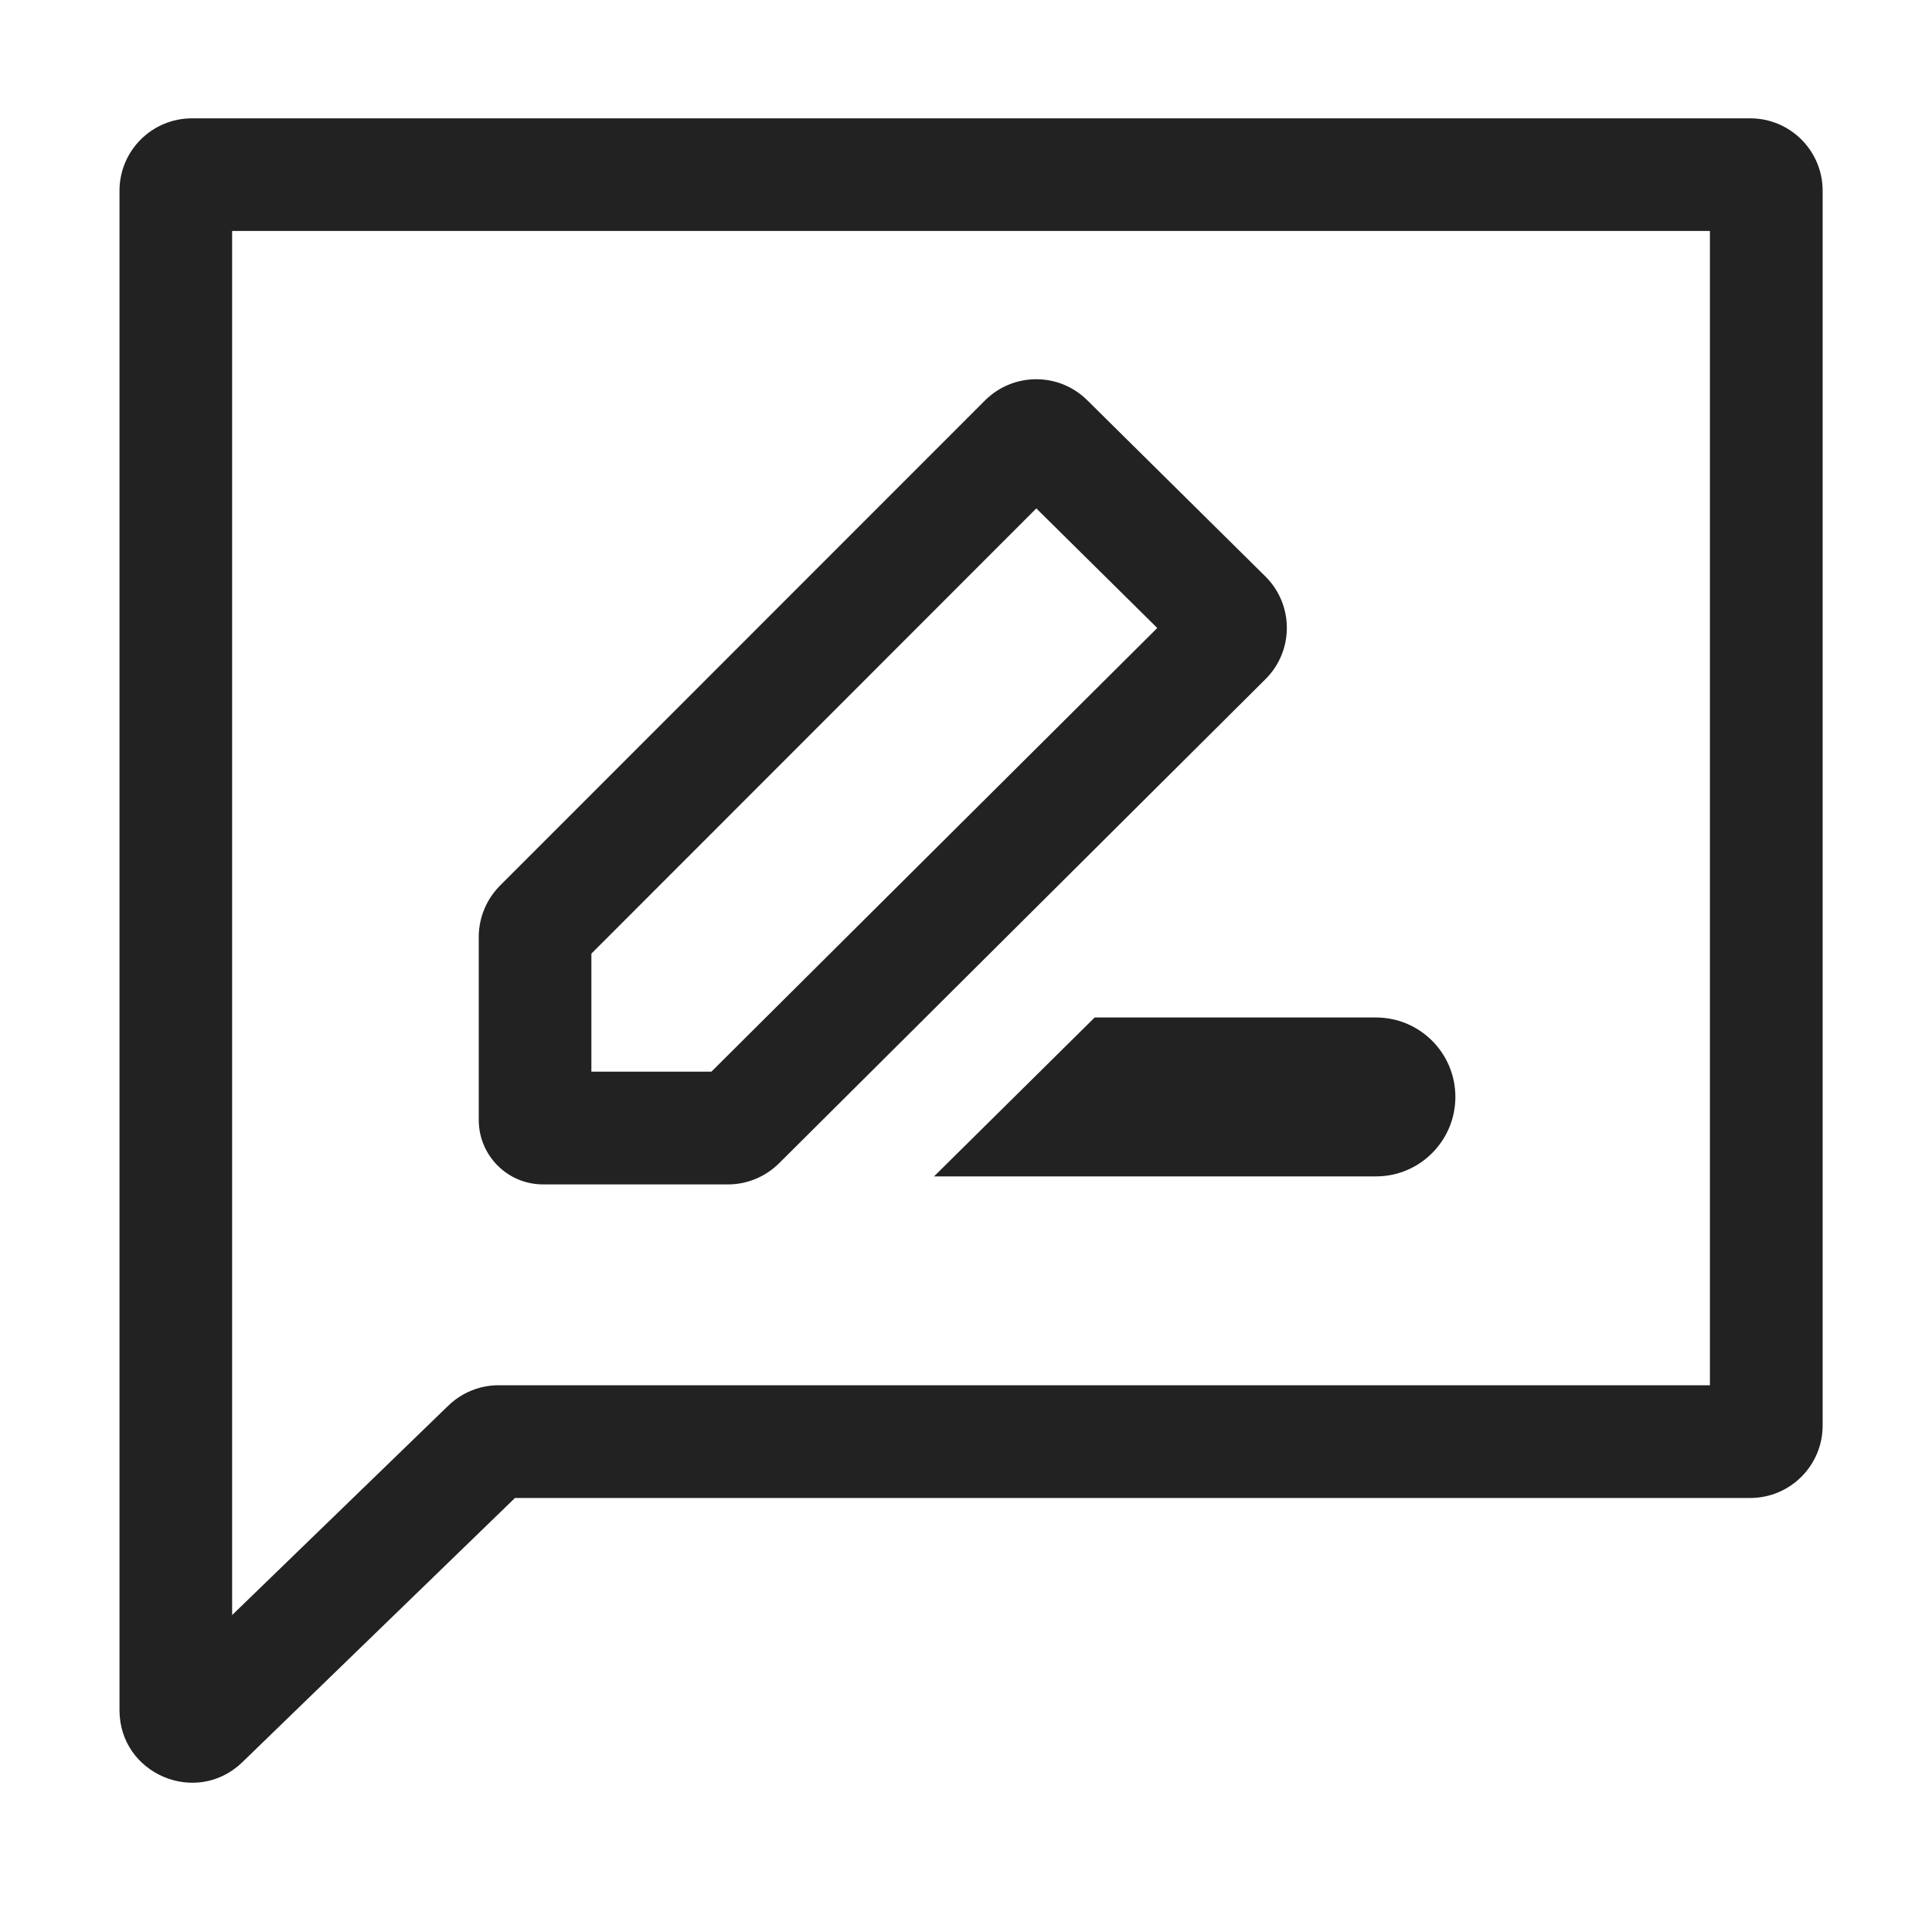 <svg width="20" height="20" viewBox="0 0 20 20" fill="none" xmlns="http://www.w3.org/2000/svg" class="aw__i1ybsfil"><path fill-rule="evenodd" clip-rule="evenodd" d="M2.403 2.391V16.719L4.64 14.552C4.78 14.416 4.967 14.34 5.162 14.34H17.701V2.391H2.403ZM1.237 1.975C1.237 1.56 1.573 1.225 1.987 1.225H18.118C18.532 1.225 18.868 1.56 18.868 1.975V14.757C18.868 15.171 18.532 15.507 18.118 15.507H5.331L2.509 18.242C2.033 18.703 1.237 18.366 1.237 17.703V1.975Z" fill="#222222"></path><path fill-rule="evenodd" clip-rule="evenodd" d="M10.196 4.146C10.488 3.854 10.96 3.852 11.254 4.142L13.098 5.966C13.395 6.259 13.396 6.737 13.1 7.031L8.065 12.042C7.924 12.182 7.734 12.261 7.536 12.261H5.622C5.254 12.261 4.956 11.962 4.956 11.594V9.7C4.956 9.501 5.035 9.31 5.175 9.169L10.196 4.146ZM10.728 5.263L6.122 9.872V11.094H7.364L11.98 6.501L10.728 5.263Z" fill="#222222"></path><path d="M14.244 12.178H9.669L11.332 10.533H14.244C14.698 10.533 15.066 10.901 15.066 11.355C15.066 11.809 14.698 12.178 14.244 12.178Z" fill="#222222"></path></svg>